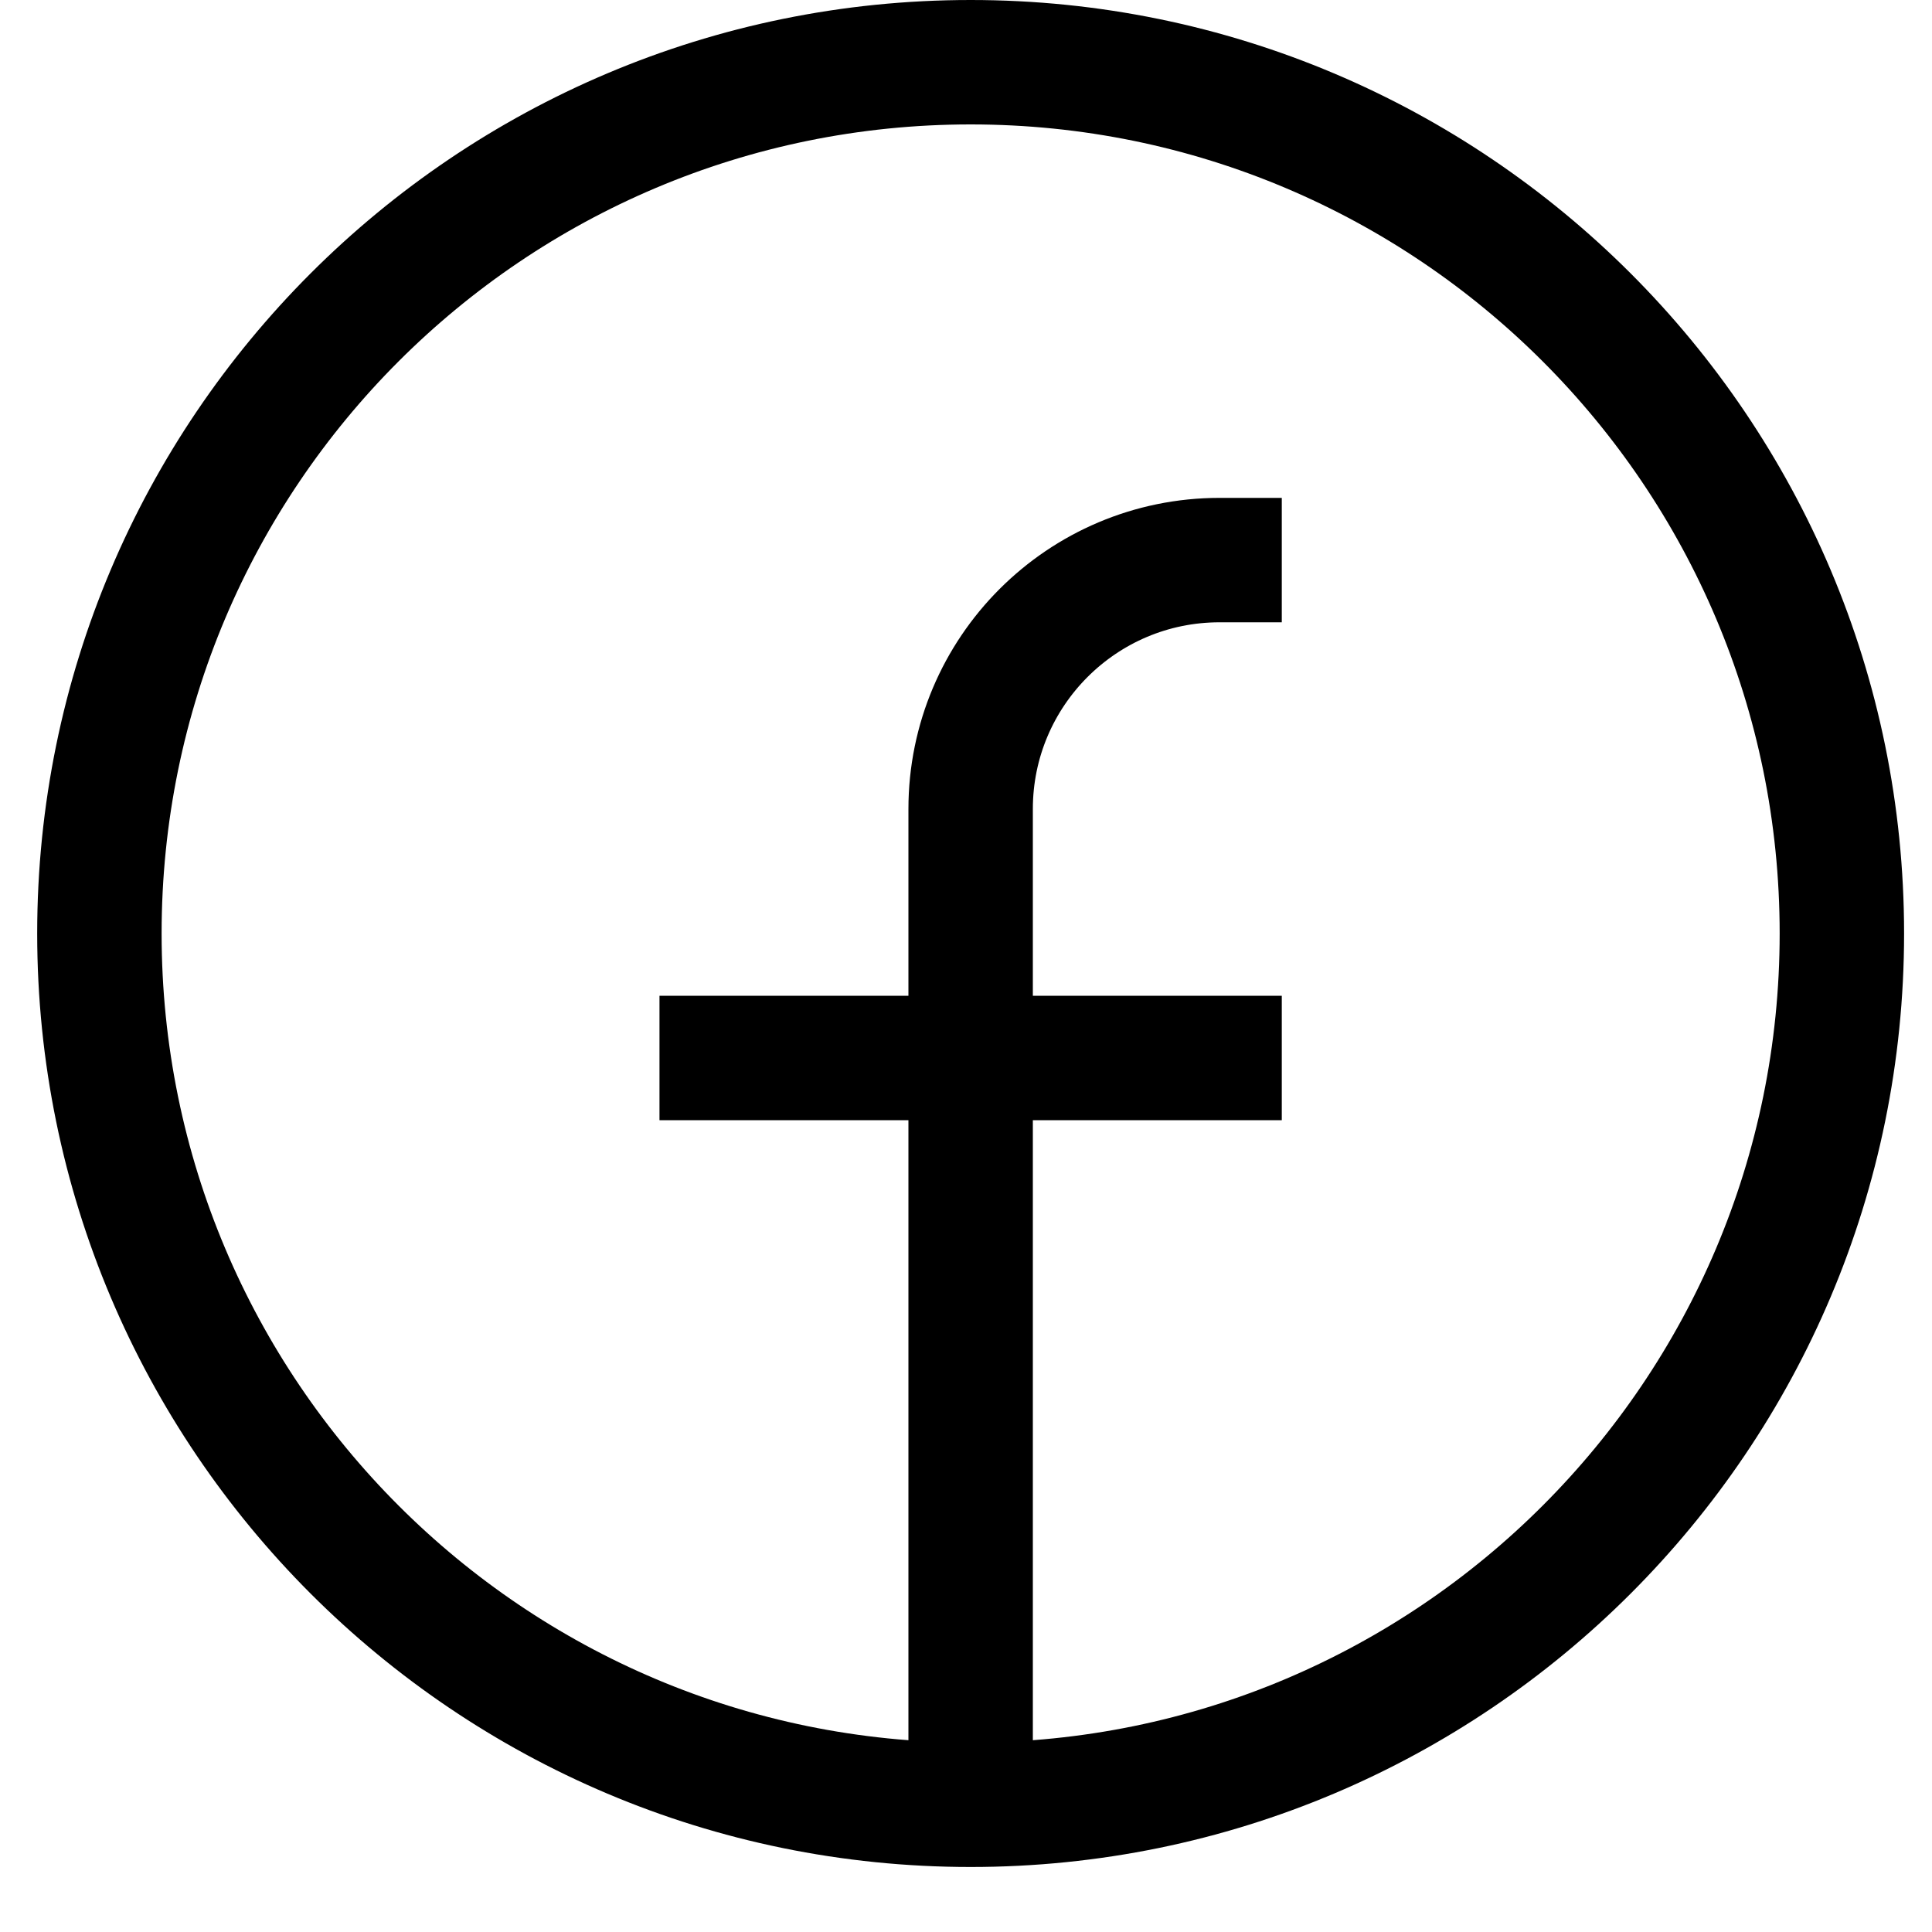 <svg width="20" height="20" viewBox="0 0 20 20" fill="none" xmlns="http://www.w3.org/2000/svg">
<path d="M10.048 18.683C5.067 18.683 1.029 14.645 1.029 9.663C1.029 4.682 5.067 0.644 10.048 0.644C15.029 0.644 19.067 4.682 19.067 9.663C19.067 14.645 15.029 18.683 10.048 18.683ZM10.048 18.683V8.375C10.048 6.952 11.202 5.798 12.625 5.798H13.269M6.827 10.952H13.269" stroke="black" stroke-width="1.288"/>
</svg>
